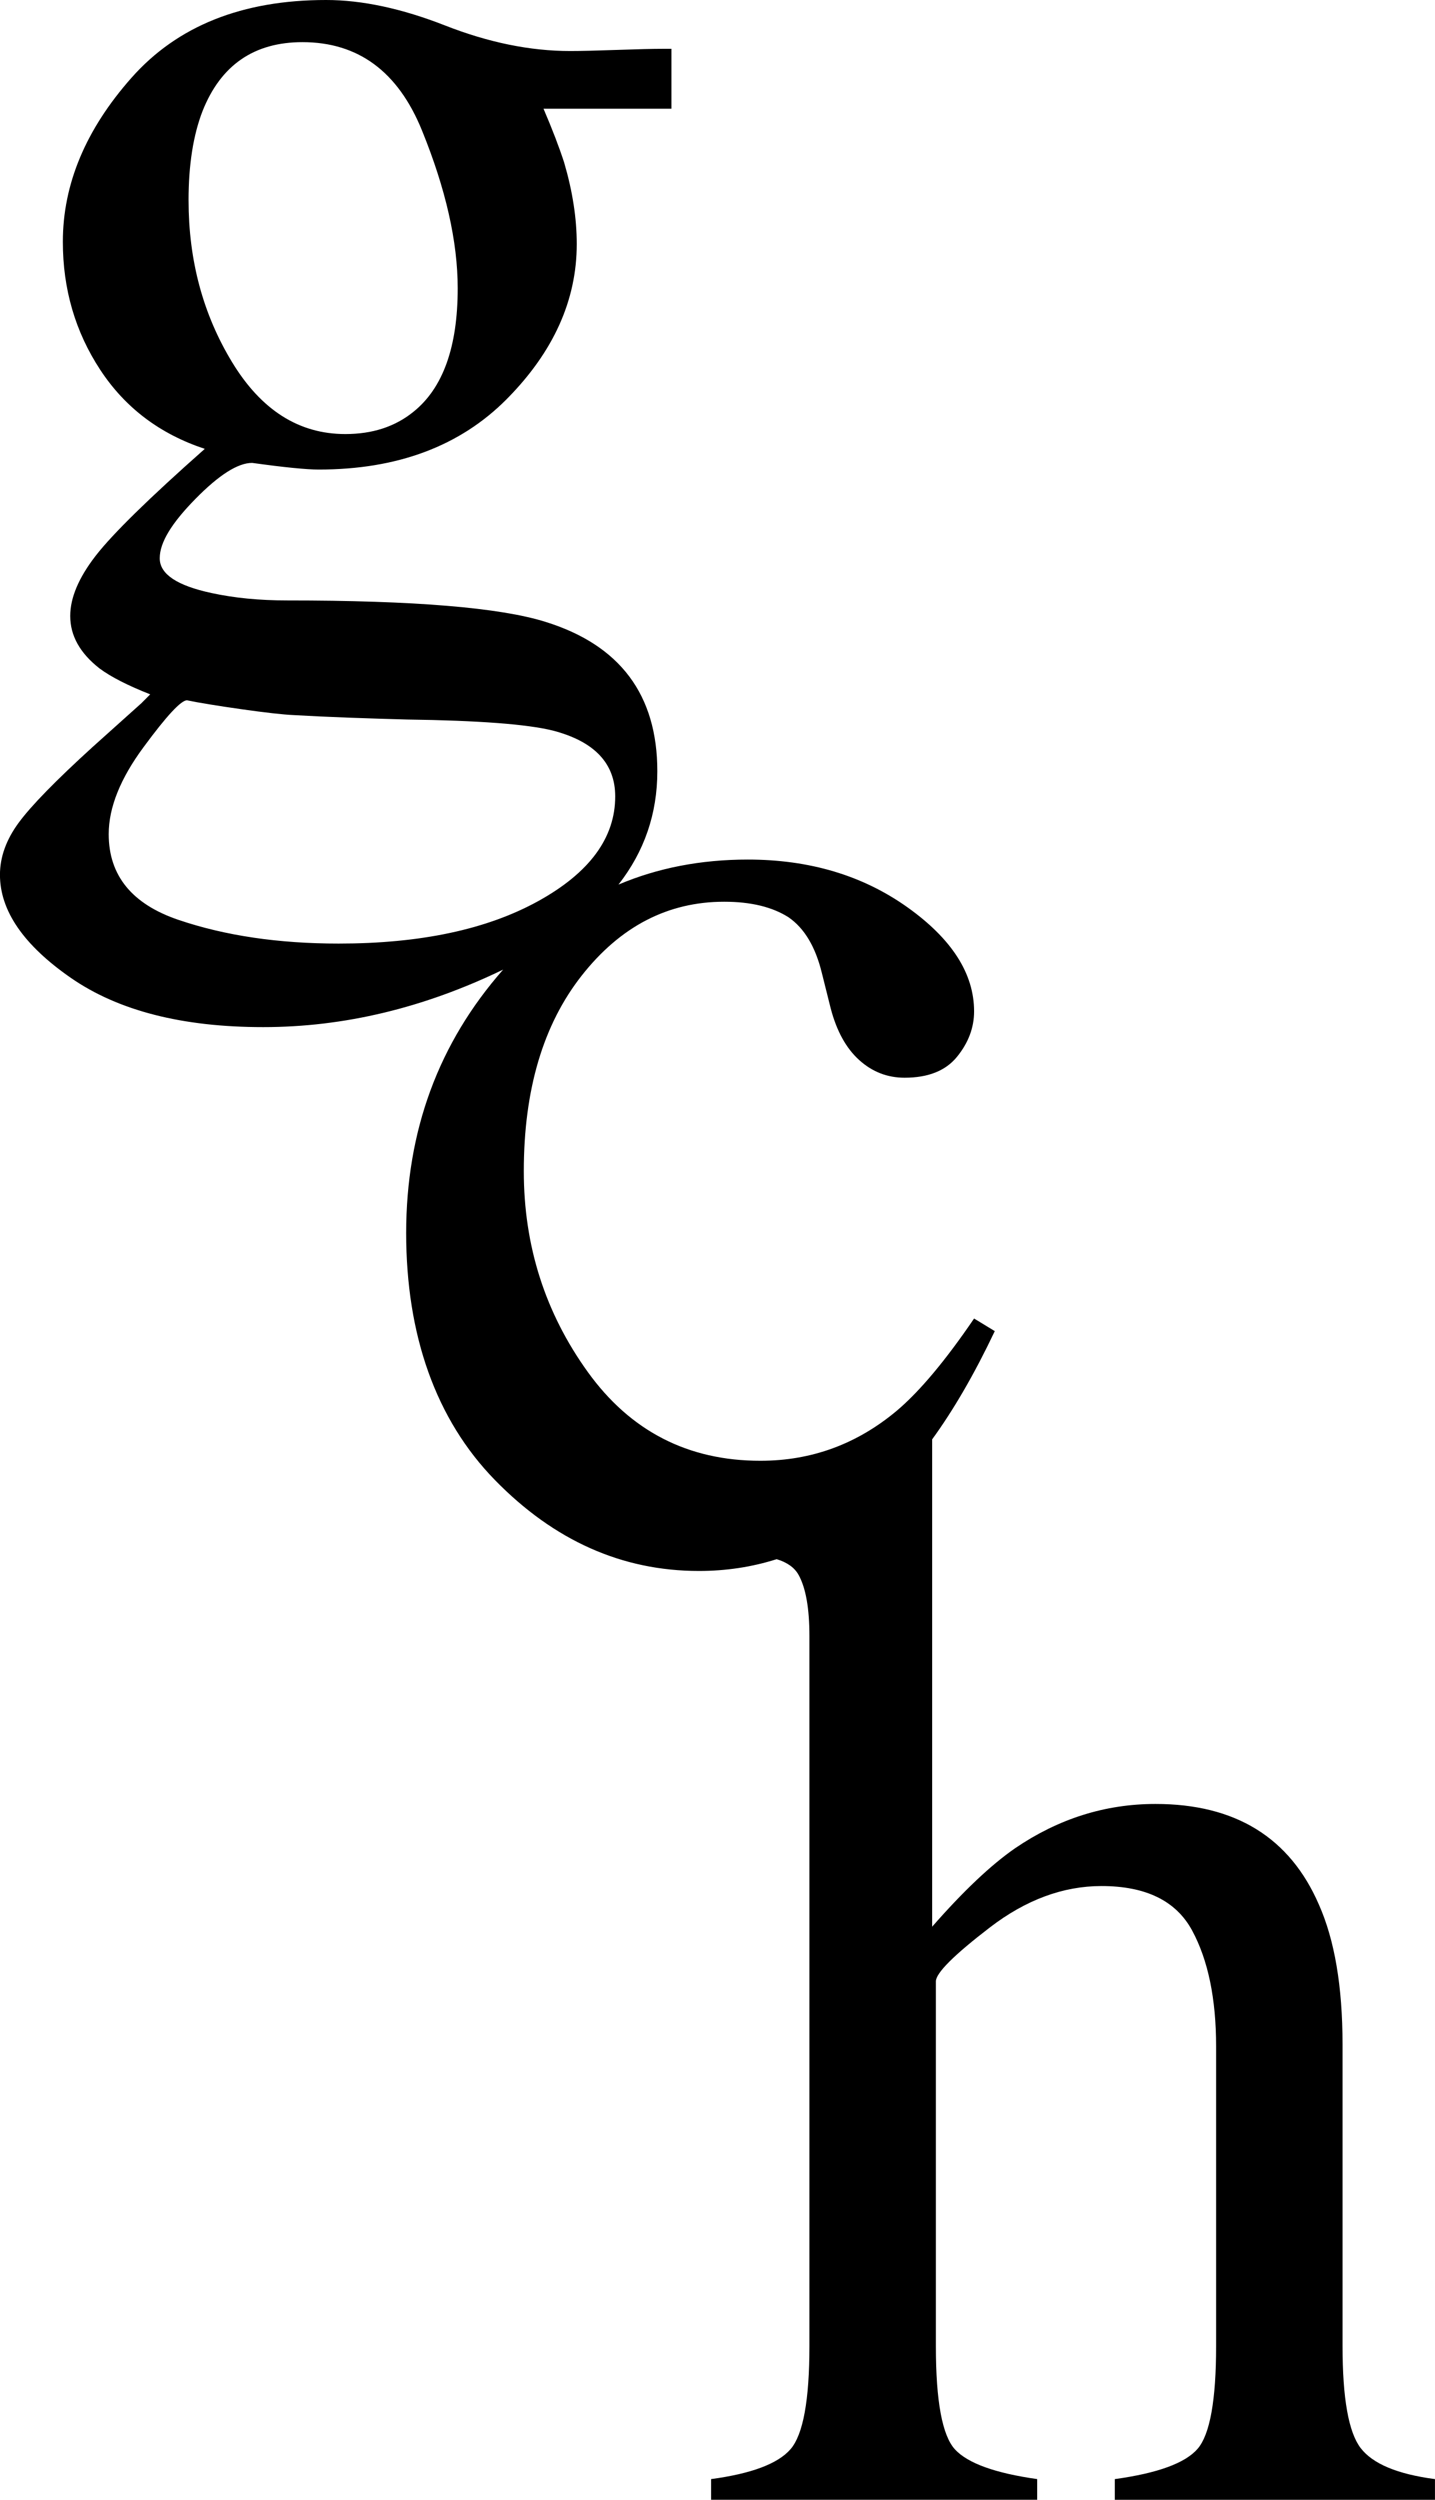 <?xml version="1.0" encoding="UTF-8"?>
<svg id="Layer_2" data-name="Layer 2" xmlns="http://www.w3.org/2000/svg" viewBox="0 0 739.15 1287.5">
  <g id="Layer_1-2" data-name="Layer 1">
    <path d="M480.17,741.29c11.12-15.31,21.89-33.91,32.23-55.71l-10.66-6.49c-14.73,21.63-27.93,37.4-39.61,47.32-20.57,17.31-44.05,25.95-70.46,25.95-37.32,0-66.97-15.25-88.93-45.76-21.96-30.5-32.94-64.95-32.94-103.35,0-41.95,9.96-75.57,29.9-100.87,19.93-25.3,44.37-37.95,73.32-37.95,13.71,0,24.76,2.67,33.13,8,8.12,5.59,13.84,15.11,17.14,28.56l4.57,18.28c3.05,11.68,7.93,20.57,14.66,26.66,6.72,6.09,14.53,9.14,23.42,9.14,12.19,0,21.2-3.61,27.04-10.82,5.84-7.21,8.76-14.99,8.76-23.35,0-19.48-11.49-37.38-34.47-53.71-22.98-16.32-50.34-24.48-82.08-24.48-24.2,0-46.4,4.31-66.62,12.89,13.33-17.05,20.01-36.5,20.01-58.38,0-39.35-19.2-65-57.59-76.93-23.4-7.36-67.77-11.04-133.12-11.04-14.24,0-27.21-1.27-38.9-3.81-17.81-3.81-26.7-9.77-26.7-17.9s6.09-18.03,18.28-30.47c12.19-12.44,21.96-18.66,29.33-18.66,16.5,2.29,27.93,3.43,34.28,3.43,40.62,0,72.93-12.12,96.93-36.37,23.99-24.24,35.99-50.84,35.99-79.79,0-13.2-2.16-27.17-6.47-41.89-2.54-7.87-6.09-17.14-10.66-27.8h65.89v-30.85h-4.57c-4.83,0-12.63.19-23.42.57-10.79.38-18.85.57-24.18.57-20.57,0-42.03-4.38-64.37-13.14C206.93,4.38,186.49,0,167.96,0c-43.17,0-76.55,13.33-100.17,39.99s-35.42,54.84-35.42,84.55c0,24.38,6.41,46.34,19.23,65.89,12.82,19.55,30.78,33.13,53.89,40.75-28.7,25.39-47.42,43.74-56.18,55.03-8.76,11.3-13.14,21.65-13.14,31.04,0,10.16,5.04,19.17,15.12,27.04,5.8,4.32,14.49,8.76,26.08,13.33l-4.55,4.57-25.04,22.47c-18.97,17.26-31.68,30.28-38.13,39.04-6.45,8.76-9.67,17.71-9.67,26.85,0,18.53,12.19,36.24,36.56,53.13,24.38,16.88,57.38,25.33,99.02,25.33s82.78-9.88,123.62-29.63c-.03.03-.05.06-.08.08-33.27,37.84-49.89,83.03-49.89,135.59s15.23,95.98,45.7,127.21,65.51,46.85,105.12,46.85c13.91,0,27.25-2.02,40.02-6.07,5.47,1.65,9.26,4.38,11.35,8.2,3.68,6.73,5.52,17.2,5.52,31.42v365.62c0,27.93-3.24,45.64-9.71,53.13-6.47,7.49-20.13,12.63-40.94,15.42v10.66h167.96v-10.66c-21.58-3.05-35.68-8.12-42.28-15.23-6.61-7.11-9.9-24.88-9.9-53.32v-187.76c0-4.31,9.27-13.58,27.8-27.8,18.53-14.22,37.71-21.33,57.51-21.33,22.85,0,38.4,7.62,46.66,22.85,8.25,15.23,12.38,35.17,12.38,59.79v154.25c0,27.93-3.18,45.58-9.52,52.94-6.35,7.37-20.57,12.57-42.66,15.62v10.66h164.91v-10.66c-19.3-2.54-32.06-7.87-38.28-16-6.22-8.12-9.33-25.64-9.33-52.56v-155.39c0-29.71-4.06-53.7-12.19-71.98-14.98-34.53-43.04-51.8-84.17-51.8-25.9,0-50.02,7.62-72.36,22.85-12.44,8.63-26.66,22.09-42.66,40.37v-251.04ZM97.12,103.21c0-18.28,2.41-33.64,7.24-46.08,9.39-23.61,26.53-35.42,51.42-35.42,28.69,0,49.19,15.11,61.51,45.32,12.31,30.22,18.47,57.38,18.47,81.5,0,30.22-7.62,51.42-22.85,63.6-9.4,7.62-21.08,11.43-35.04,11.43-23.87,0-43.29-12.31-58.27-36.94-14.98-24.62-22.47-52.43-22.47-83.41ZM91.98,473.79c-23.99-8.13-35.99-22.85-35.99-44.18,0-13.71,6.02-28.7,18.06-44.94,11.78-16,19.2-23.99,22.26-23.99,6.11,1.27,15.39,2.79,27.86,4.57,12.46,1.77,21.49,2.79,27.09,3.05,8.65.51,18.19.95,28.62,1.33s20.36.7,29.77.95c36.88.51,61.94,2.41,75.18,5.71,21.37,5.58,32.06,16.88,32.06,33.9,0,21.33-13.21,39.29-39.61,53.89-26.41,14.6-60.69,21.9-102.83,21.9-30.98,0-58.46-4.06-82.46-12.19Z"/>
  </g>
</svg>